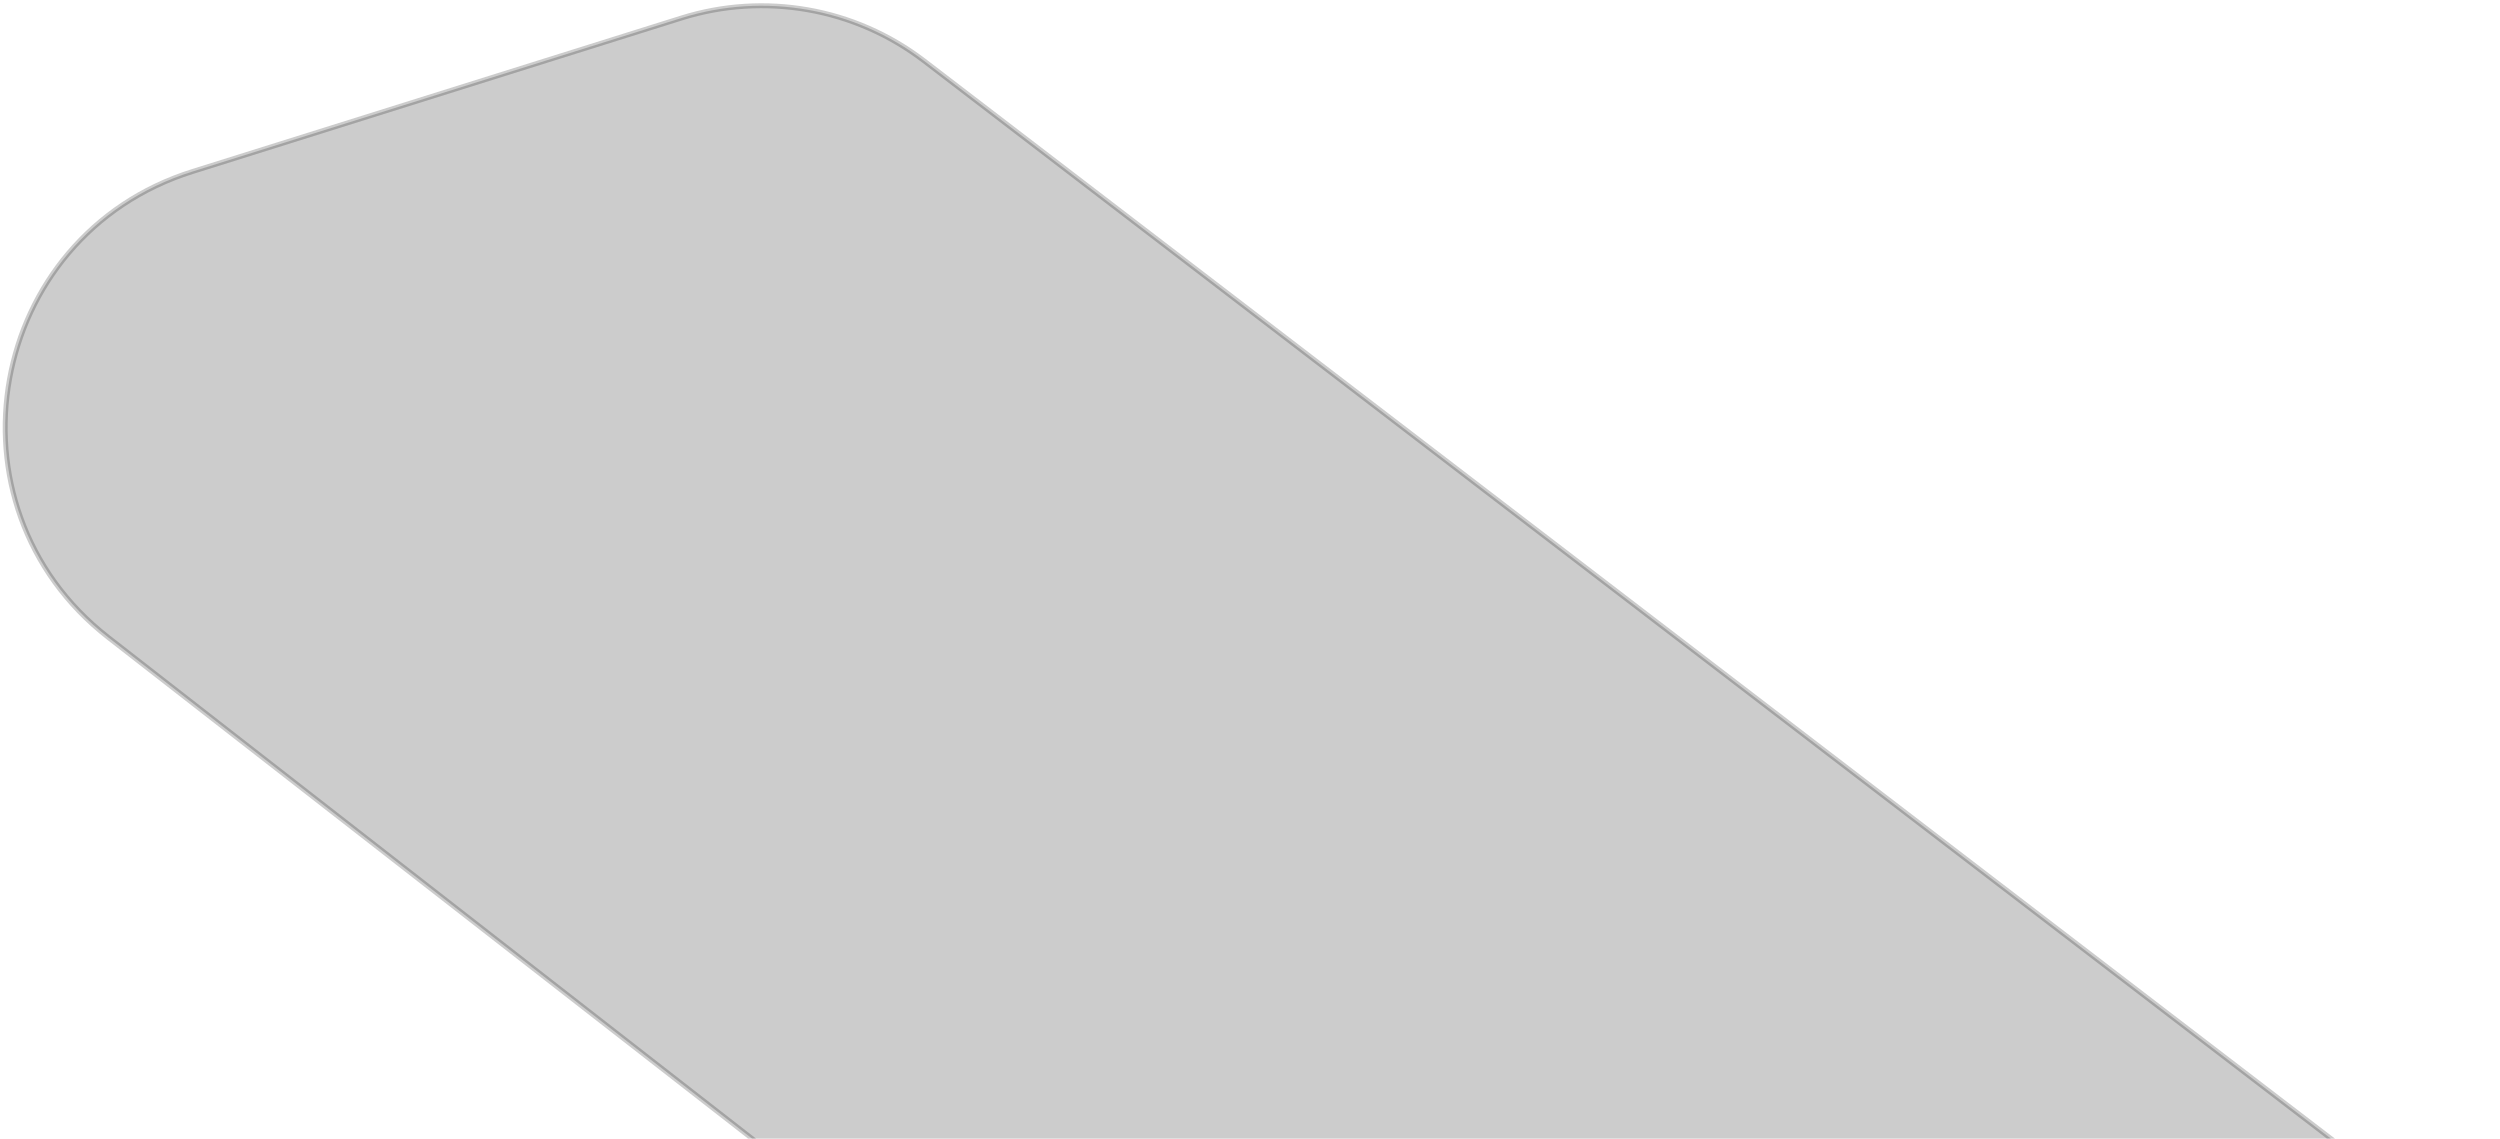 <svg width="505" height="230" viewBox="0 0 505 230" fill="none" xmlns="http://www.w3.org/2000/svg">
<path opacity="0.2" d="M186.668 12.293C172.712 1.602 154.426 -1.626 137.654 3.64L38.892 34.645C-2.658 47.69 -12.469 102.025 21.895 128.777L316.524 358.138C330.737 369.202 349.532 372.452 366.635 366.801L467.246 333.561C508.431 319.955 517.577 265.798 483.146 239.42L186.668 12.293Z" fill="url(#paint0_linear_111_1102)" stroke="url(#paint1_linear_111_1102)" strokeWidth="0.7"/>
<defs>
<linearGradient id="paint0_linear_111_1102" x1="-105.22" y1="-215.602" x2="275.414" y2="242.861" gradientUnits="userSpaceOnUse">
<stop stopColor="#0D8595"/>
<stop offset="1" stopColor="#08616C" stopOpacity="0.06"/>
</linearGradient>
<linearGradient id="paint1_linear_111_1102" x1="-105.22" y1="-215.602" x2="275.414" y2="242.861" gradientUnits="userSpaceOnUse">
<stop stopColor="#0D8595"/>
<stop offset="1" stopColor="#08616C" stopOpacity="0.06"/>
</linearGradient>
</defs>
</svg>
